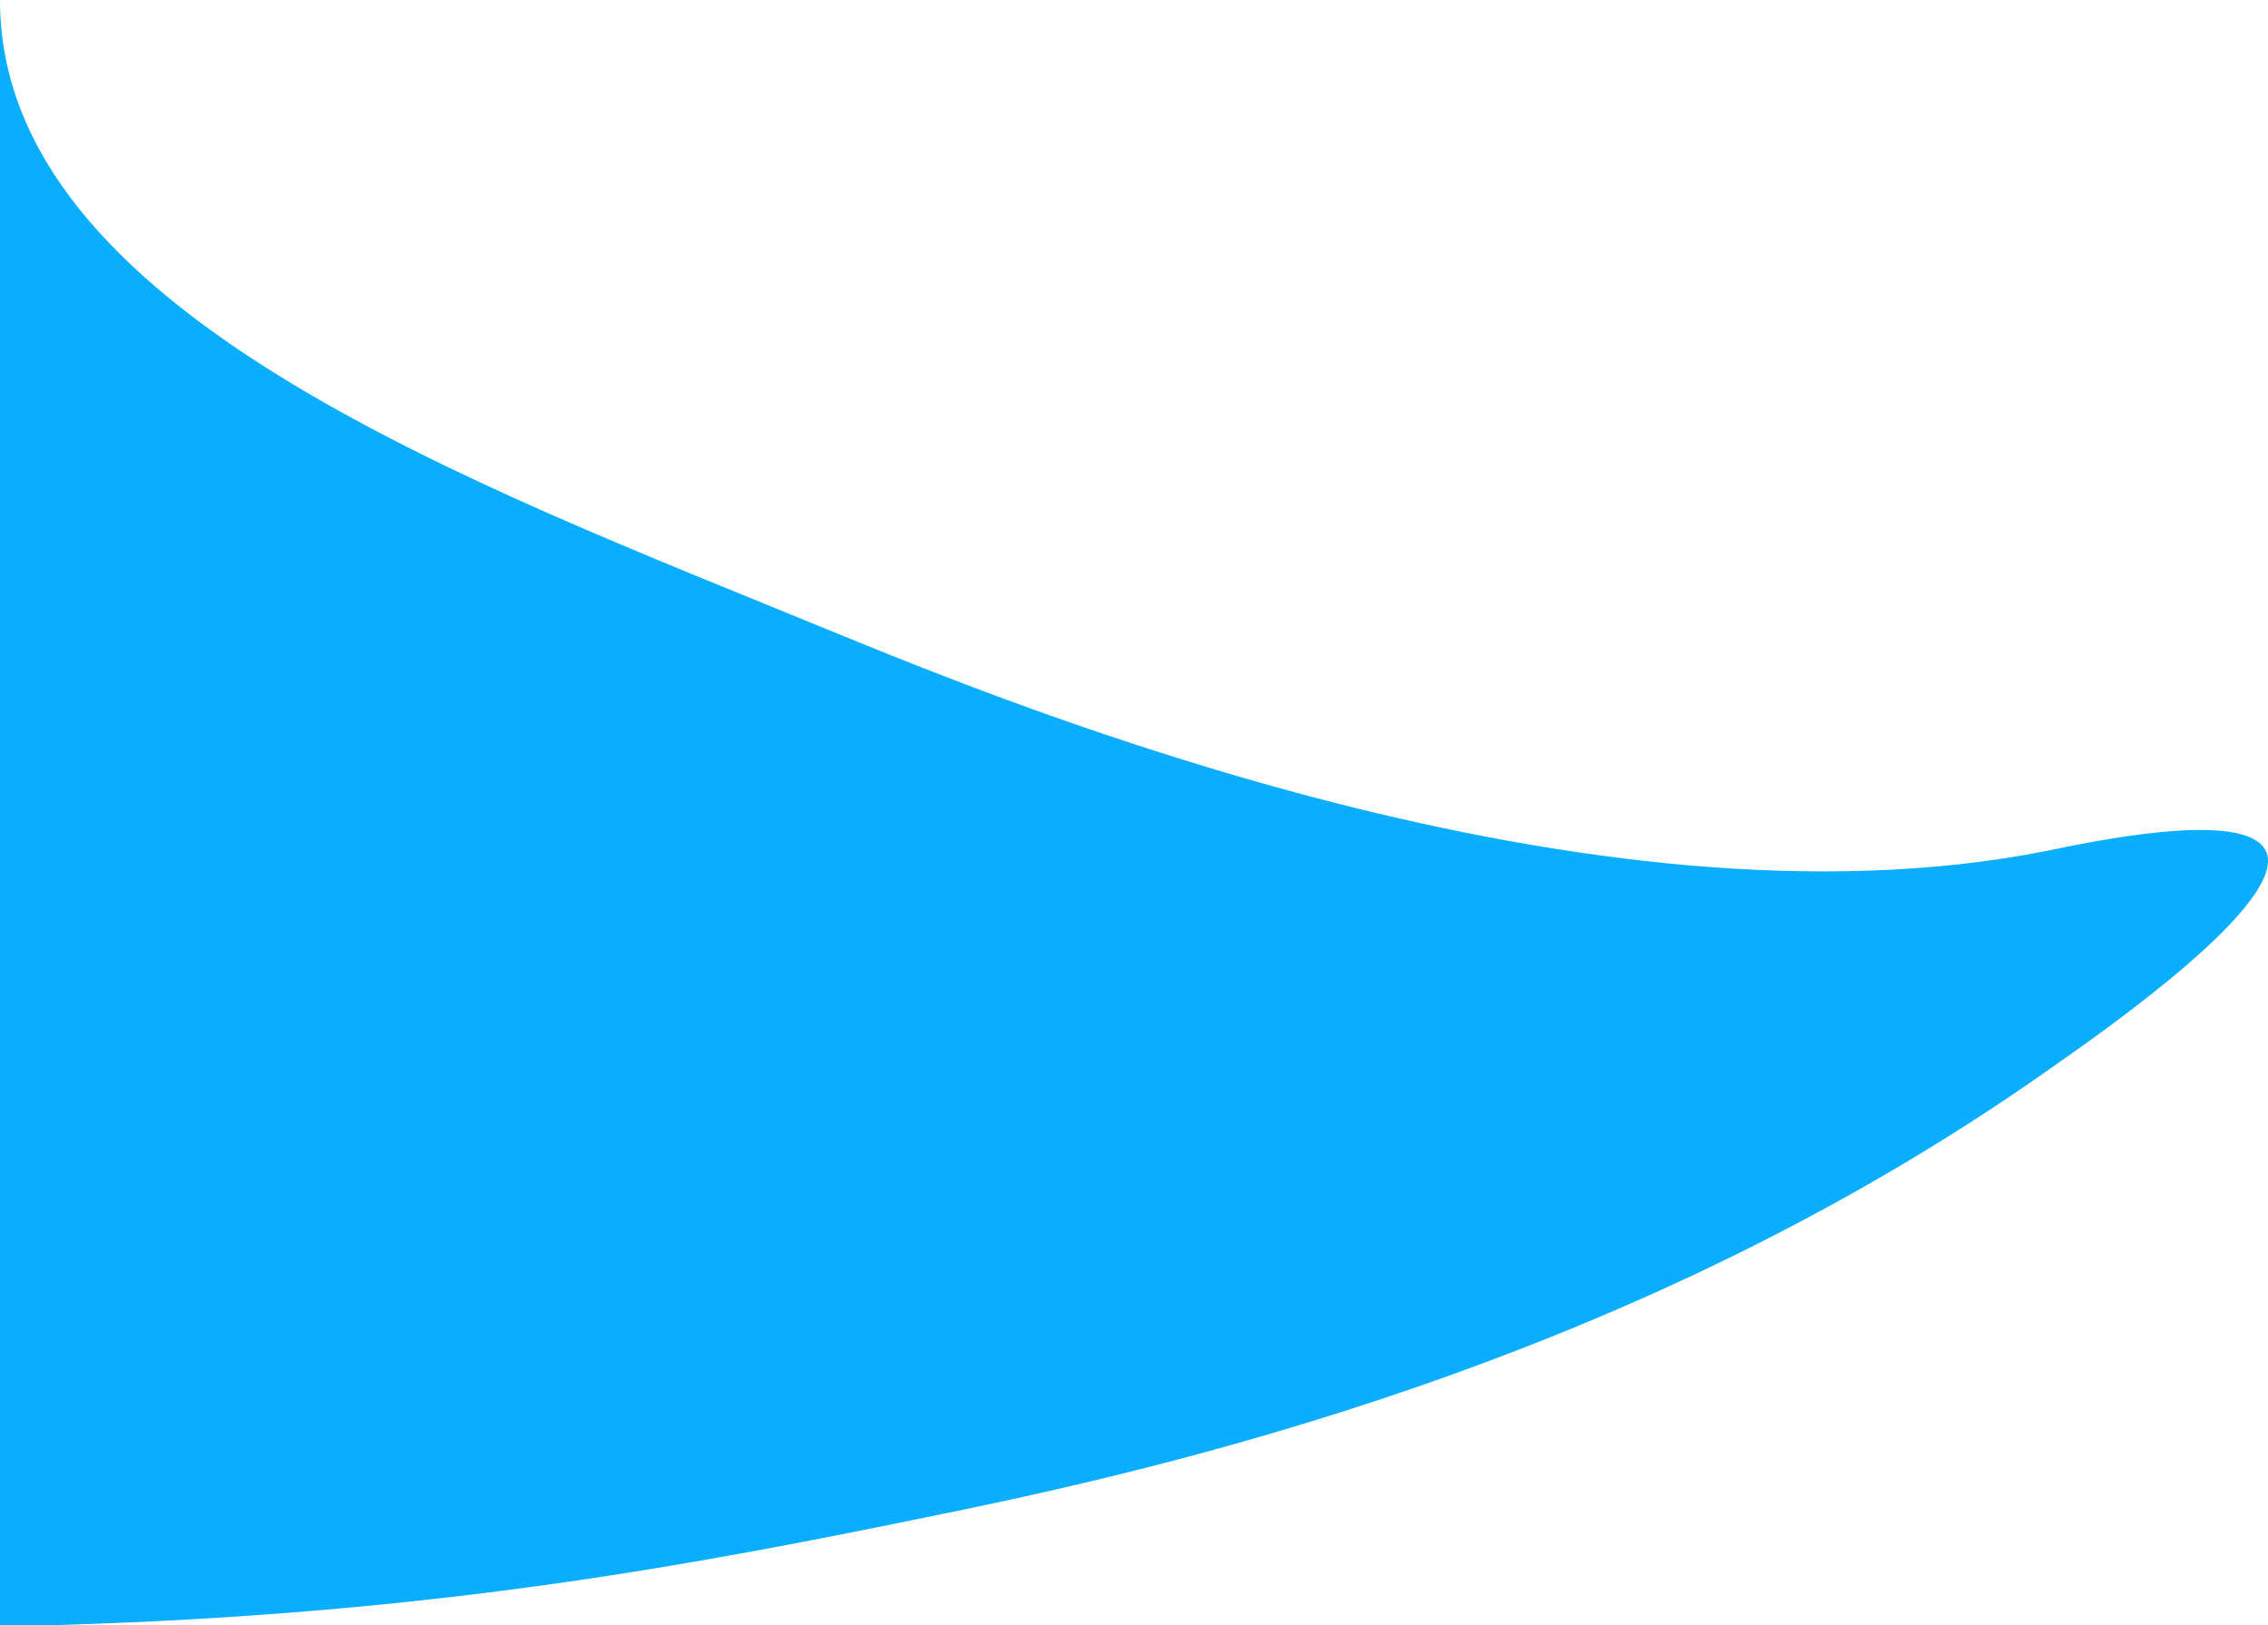 <?xml version="1.0" encoding="utf-8"?>
<!-- Generator: Adobe Illustrator 26.3.1, SVG Export Plug-In . SVG Version: 6.00 Build 0)  -->
<svg version="1.1" id="Layer_1" xmlns="http://www.w3.org/2000/svg" xmlns:xlink="http://www.w3.org/1999/xlink" x="0px" y="0px"
	 viewBox="0 0 20.518 14.7" style="enable-background:new 0 0 20.518 14.7;" xml:space="preserve">
<path style="fill:#09AFFC;" d="M20.5,7.7c0.21,0.46-1.47,1.63-2,2c-3.52,2.47-7.43,3.48-10,4c-2.14,0.44-4.52,0.9-8,1H0V0
	c0,2.82,4.29,4.38,7.5,5.7c1.71,0.7,6.87,2.81,11,2C18.89,7.62,20.32,7.31,20.5,7.7z"/>
</svg>
